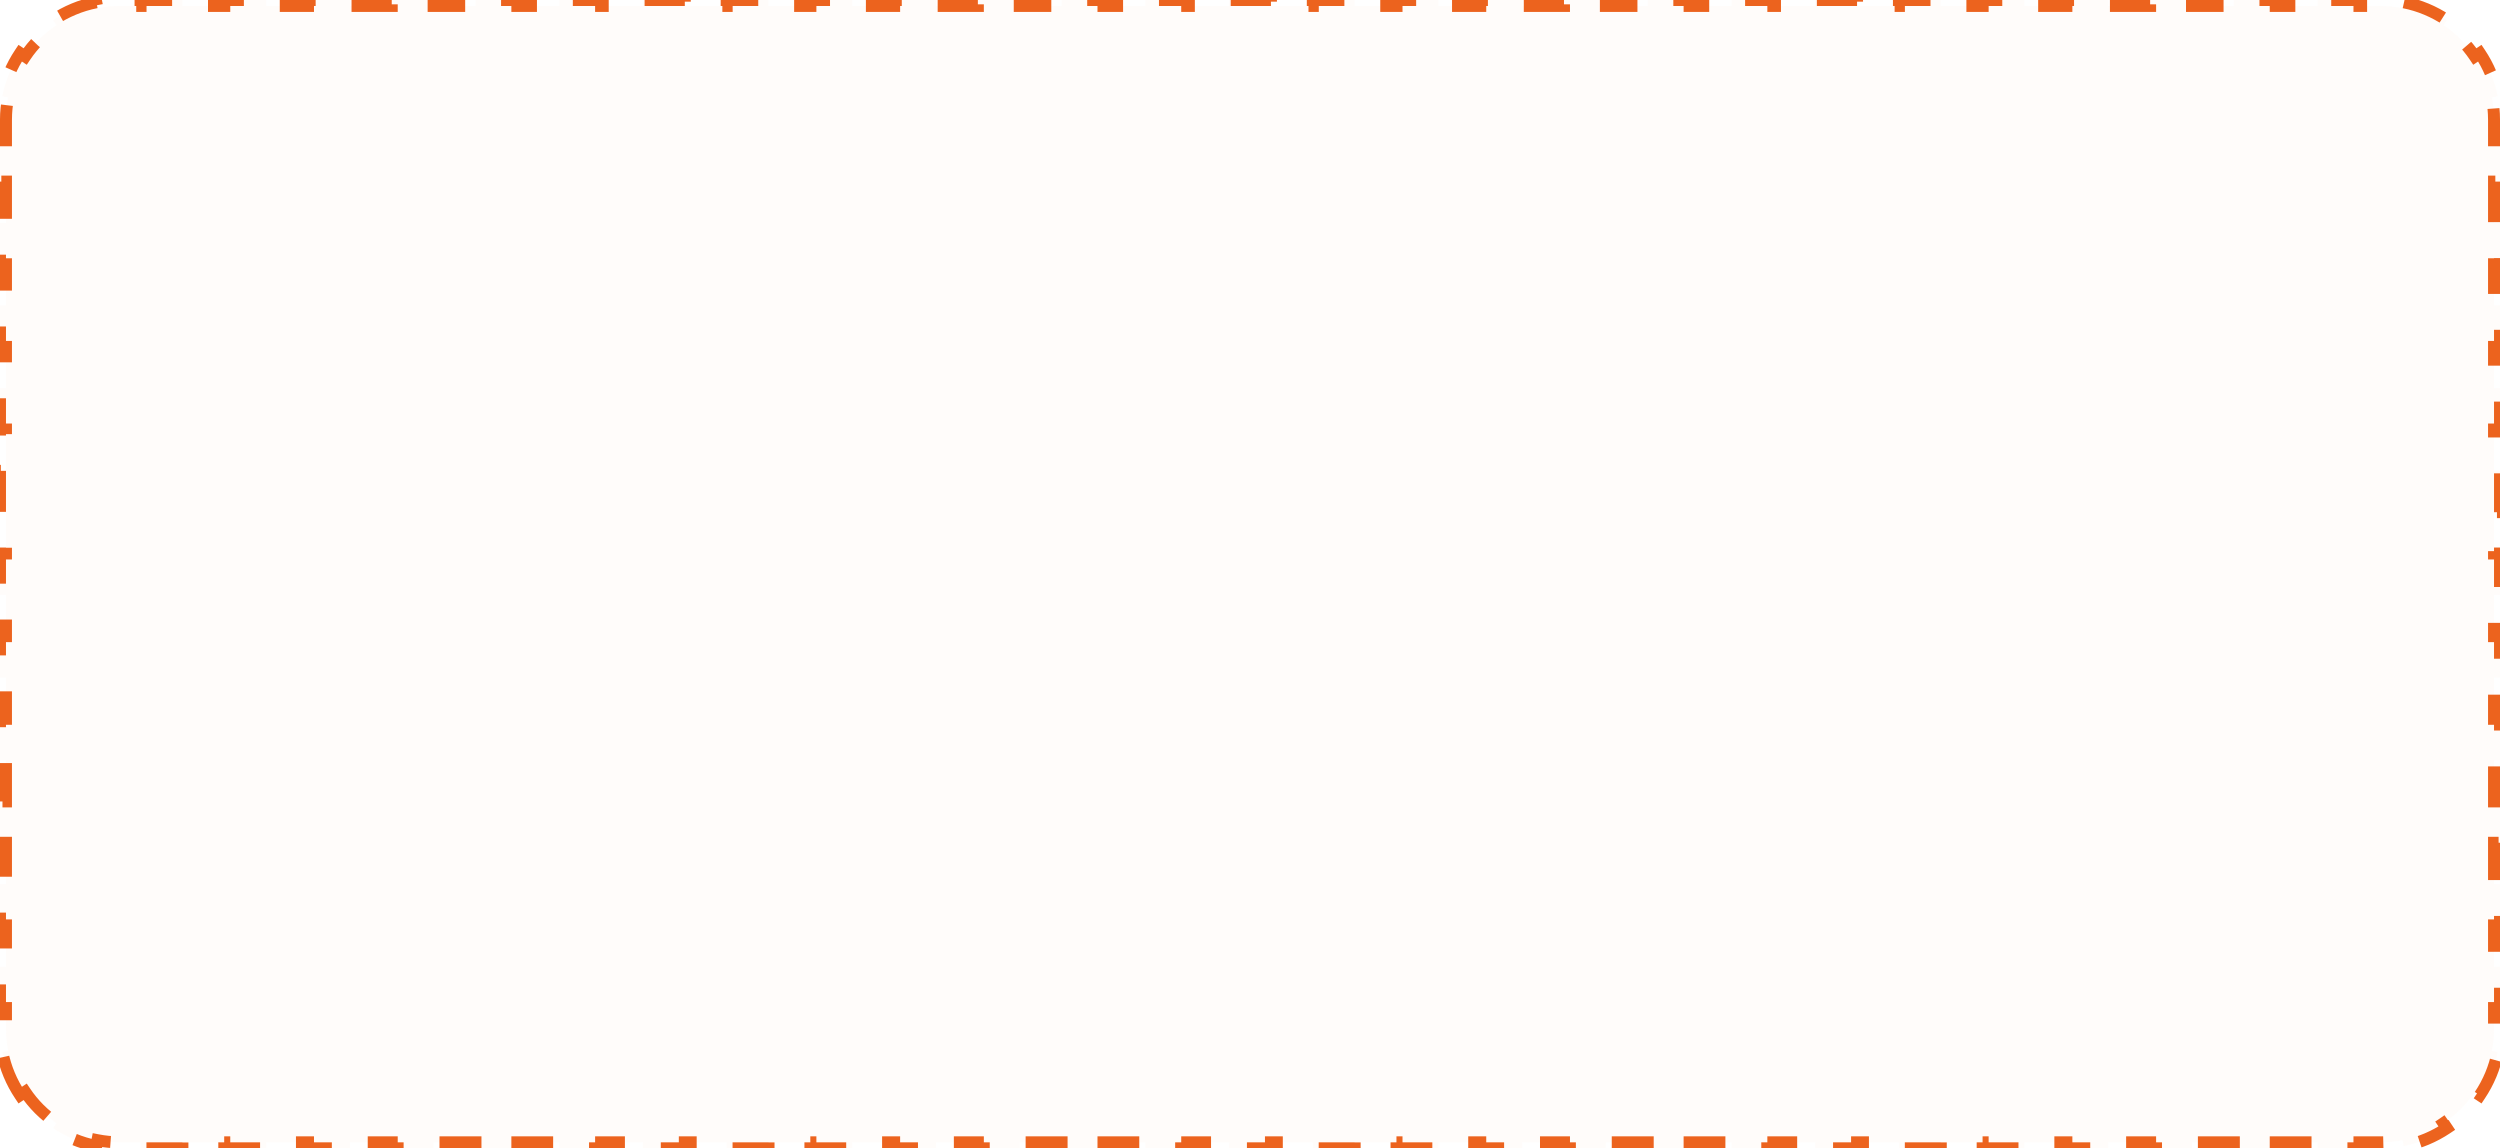 <svg width="418" height="192" viewBox="0 0 418 192" fill="none" xmlns="http://www.w3.org/2000/svg">
<path d="M3.369 183.112C1.932 180.966 0.9 178.527 0.381 175.903L1.362 175.709C1.125 174.51 1 173.27 1 172V168.545H0V161.636H1V154.727H0V147.818H1V140.909H0V134H1V127.091H0V120.182H1V113.273H0V106.364H1V99.454H0V92.546H1V85.636H0V78.727H1V71.818H0V64.909H1V58H0V51.091H1V44.182H0V37.273H1V30.364H0V23.454H1V20C1 18.73 1.125 17.49 1.362 16.291L0.381 16.097C0.9 13.473 1.932 11.034 3.369 8.888L4.2 9.444C5.587 7.372 7.372 5.587 9.444 4.2L8.888 3.369C11.034 1.932 13.473 0.9 16.097 0.381L16.291 1.362C17.49 1.125 18.73 1 20 1H23.5V0H30.5V1H37.5V0H44.5V1H51.5V0H58.5V1H65.5V0H72.5V1H79.5V0H86.5V1H93.5V0H100.5V1H107.5V0H114.5V1H121.5V0H128.5V1H135.5V0H142.5V1H149.5V0H156.5V1H163.5V0H170.5V1H177.5V0H184.5V1H191.5V0H198.5V1H205.5V0H212.5V1H219.5V0H226.5V1H233.5V0H240.5V1H247.5V0H254.5V1H261.5V0H268.5V1H275.5V0H282.5V1H289.5V0H296.5V1H303.5V0H310.5V1H317.5V0H324.5V1H331.5V0H338.5V1H345.5V0H352.5V1H359.5V0H366.5V1H373.5V0H380.5V1H387.5V0H394.5V1H398C399.27 1 400.51 1.125 401.709 1.362L401.903 0.381C404.527 0.9 406.966 1.932 409.112 3.369L408.556 4.2C410.628 5.587 412.413 7.372 413.8 9.444L414.631 8.888C416.068 11.034 417.1 13.473 417.619 16.097L416.638 16.291C416.875 17.49 417 18.73 417 20V23.455H418V30.364H417V37.273H418V44.182H417V51.091H418V58H417V64.909H418V71.818H417V78.727H418V85.636H417V92.546H418V99.454H417V106.364H418V113.273H417V120.182H418V127.091H417V134H418V140.909H417V147.818H418V154.727H417V161.636H418V168.545H417V172C417 173.27 416.875 174.51 416.638 175.709L417.619 175.903C417.1 178.527 416.068 180.966 414.631 183.112L413.8 182.556C412.413 184.628 410.628 186.413 408.556 187.8L409.112 188.631C406.966 190.068 404.527 191.1 401.903 191.619L401.709 190.638C400.51 190.876 399.27 191 398 191H394.5V192H387.5V191H380.5V192H373.5V191H366.5V192H359.5V191H352.5V192H345.5V191H338.5V192H331.5V191H324.5V192H317.5V191H310.5V192H303.5V191H296.5V192H289.5V191H282.5V192H275.5V191H268.5V192H261.5V191H254.5V192H247.5V191H240.5V192H233.5V191H226.5V192H219.5V191H212.5V192H205.5V191H198.5V192H191.5V191H184.5V192H177.5V191H170.5V192H163.5V191H156.5V192H149.5V191H142.5V192H135.5V191H128.5V192H121.5V191H114.5V192H107.5V191H100.5V192H93.5V191H86.5V192H79.5V191H72.5V192H65.5V191H58.5V192H51.5V191H44.5V192H37.5V191H30.5V192H23.5V191H20C18.73 191 17.49 190.876 16.291 190.638L16.097 191.619C13.473 191.1 11.034 190.068 8.888 188.631L9.444 187.8C7.372 186.413 5.587 184.628 4.2 182.556L3.369 183.112Z" fill="#F6B696" fill-opacity="0.05" stroke="#EC631E" stroke-width="2" stroke-dasharray="7 7"/>
</svg>
